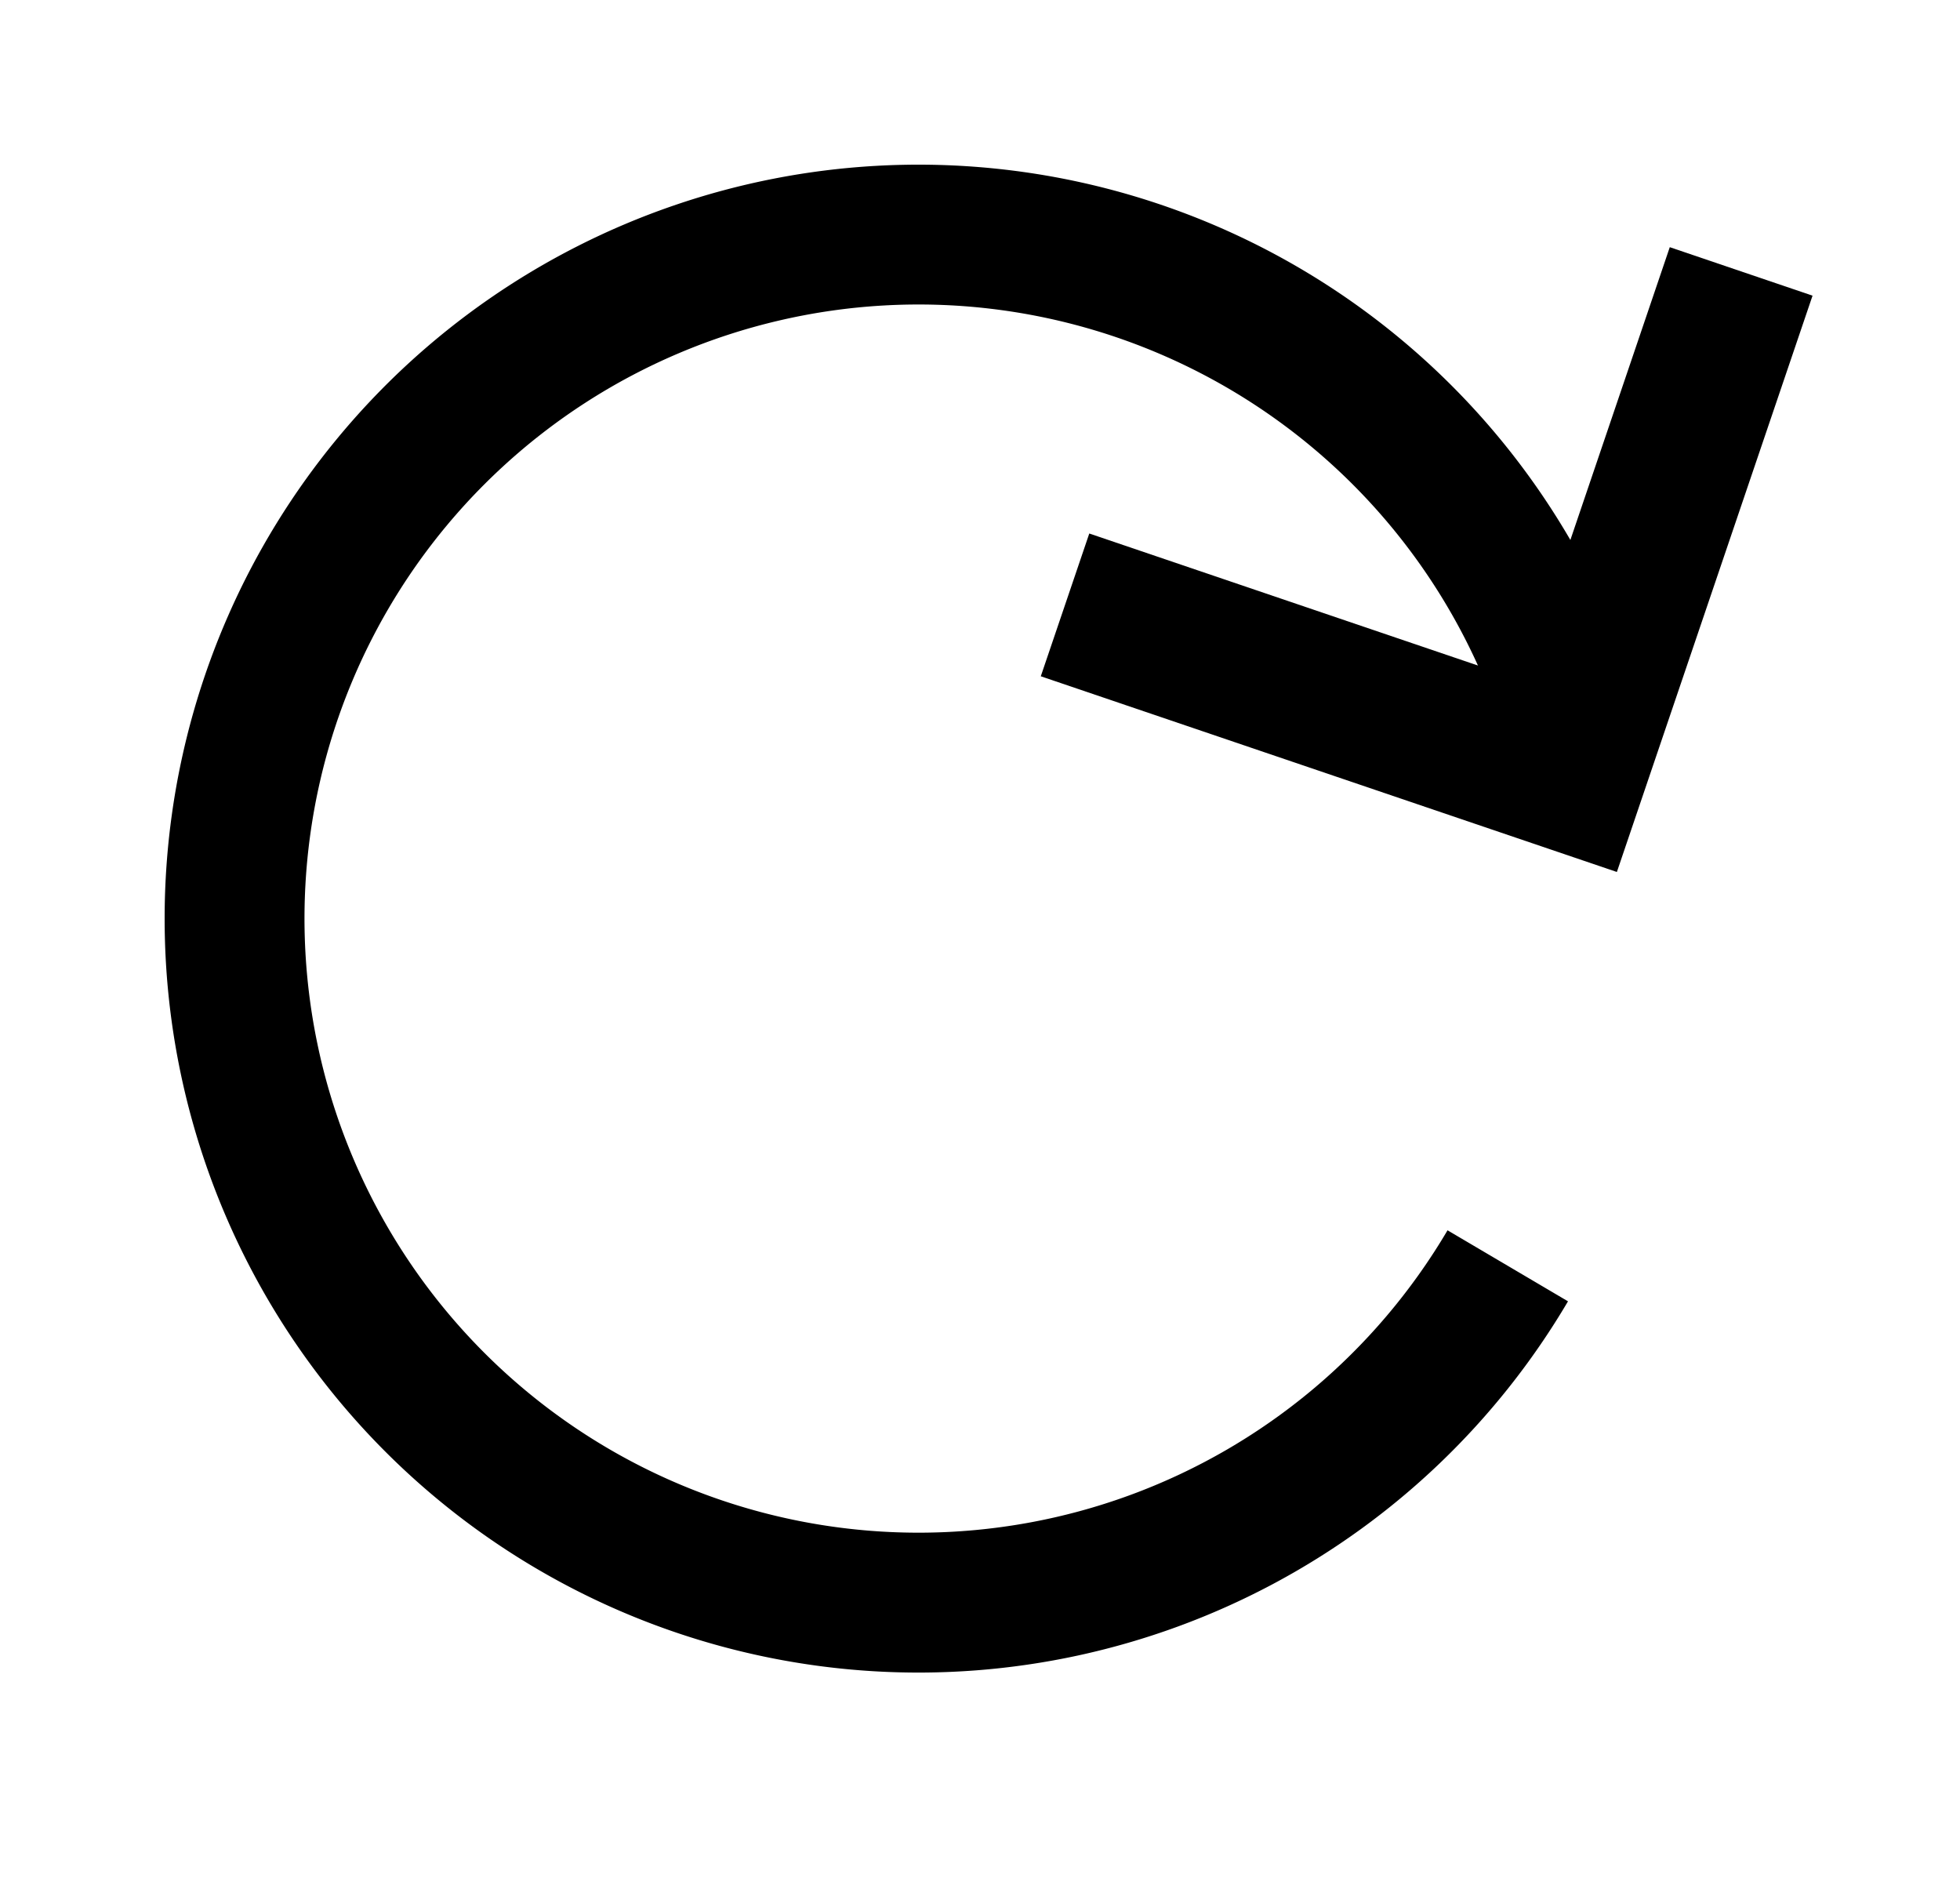 <svg width="26" height="25" viewBox="0 0 26 25" fill="none" xmlns="http://www.w3.org/2000/svg"><path d="M21.866 9.682A10 10 0 1020.8 17.26l-1.598-.942a8.145 8.145 0 11.868-6.173l1.796-.464z" fill="currentColor"/><path d="M14.128 8.023l6.695 2.274L23.097 3.6" stroke="currentColor" stroke-width="2"/></svg>
